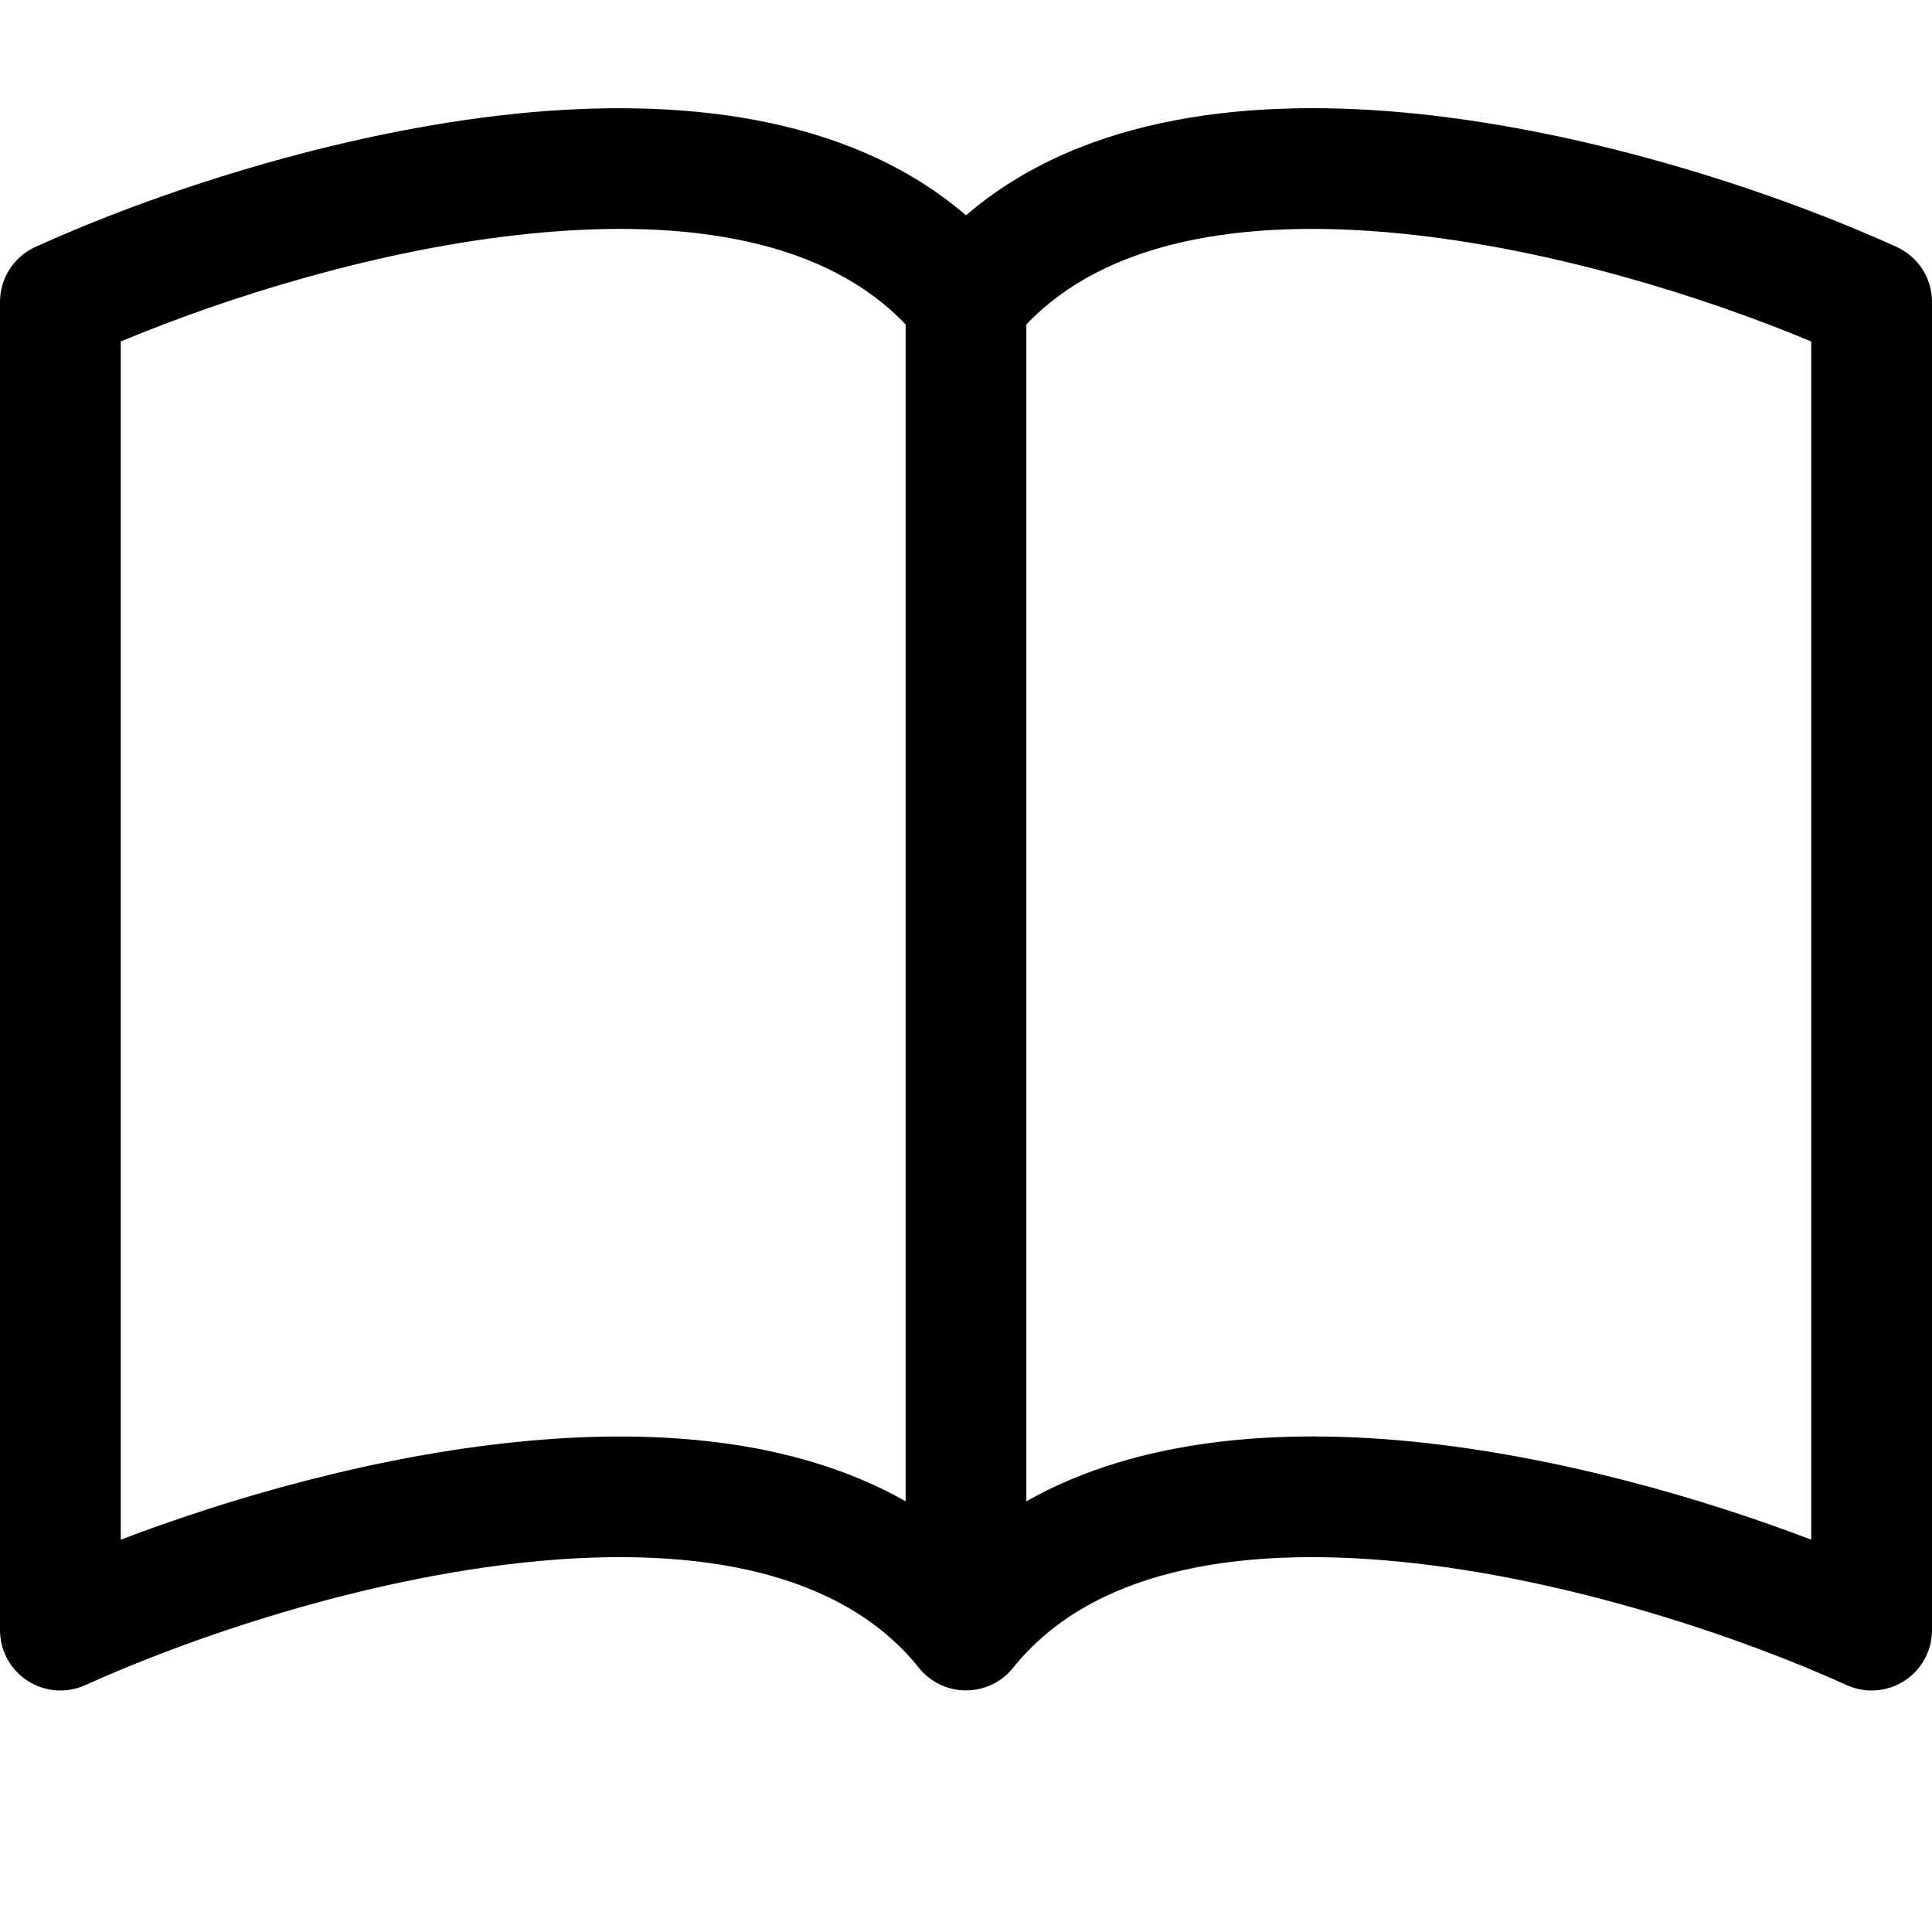 <svg width="114" height="114" viewBox="0 0 114 114" fill="none" xmlns="http://www.w3.org/2000/svg">
<g clip-path="url(#clip0_304_1022)">
<path fill-rule="evenodd" clip-rule="evenodd" d="M7.125 20.15V90.852C13.666 88.358 22.137 85.921 30.545 85.08C38.34 84.29 46.776 84.802 53.438 88.586V19.146C48.778 14.236 40.741 12.833 31.265 13.788C22.472 14.671 13.431 17.514 7.125 20.15ZM60.562 19.146V88.586C67.224 84.81 75.668 84.29 83.455 85.073C91.863 85.928 100.341 88.358 106.875 90.852V20.15C100.569 17.514 91.528 14.671 82.736 13.788C73.259 12.833 65.222 14.236 60.562 19.146ZM57 12.705C49.982 6.67 39.807 5.772 30.545 6.698C19.758 7.788 8.871 11.486 2.088 14.571C1.465 14.854 0.937 15.311 0.567 15.885C0.197 16.46 0 17.13 0 17.813L0 96.188C0 96.784 0.15 97.371 0.435 97.894C0.721 98.417 1.133 98.86 1.635 99.183C2.136 99.505 2.71 99.697 3.304 99.74C3.899 99.784 4.495 99.677 5.037 99.43C11.322 96.58 21.446 93.153 31.257 92.163C41.297 91.151 49.711 92.782 54.221 98.411C54.555 98.827 54.978 99.163 55.459 99.394C55.94 99.625 56.467 99.744 57 99.744C57.533 99.744 58.06 99.625 58.541 99.394C59.022 99.163 59.445 98.827 59.779 98.411C64.289 92.782 72.704 91.151 82.736 92.163C92.554 93.153 102.686 96.58 108.963 99.43C109.505 99.677 110.101 99.784 110.696 99.74C111.29 99.697 111.864 99.505 112.365 99.183C112.867 98.86 113.279 98.417 113.565 97.894C113.85 97.371 114 96.784 114 96.188V17.813C114 17.13 113.803 16.46 113.433 15.885C113.063 15.311 112.535 14.854 111.912 14.571C105.129 11.486 94.242 7.788 83.455 6.698C74.193 5.765 64.018 6.67 57 12.705Z" fill="black"/>
</g>
<defs>
<clipPath id="clip0_304_1022">
<rect width="114" height="114" fill="white"/>
</clipPath>
</defs>
</svg>
